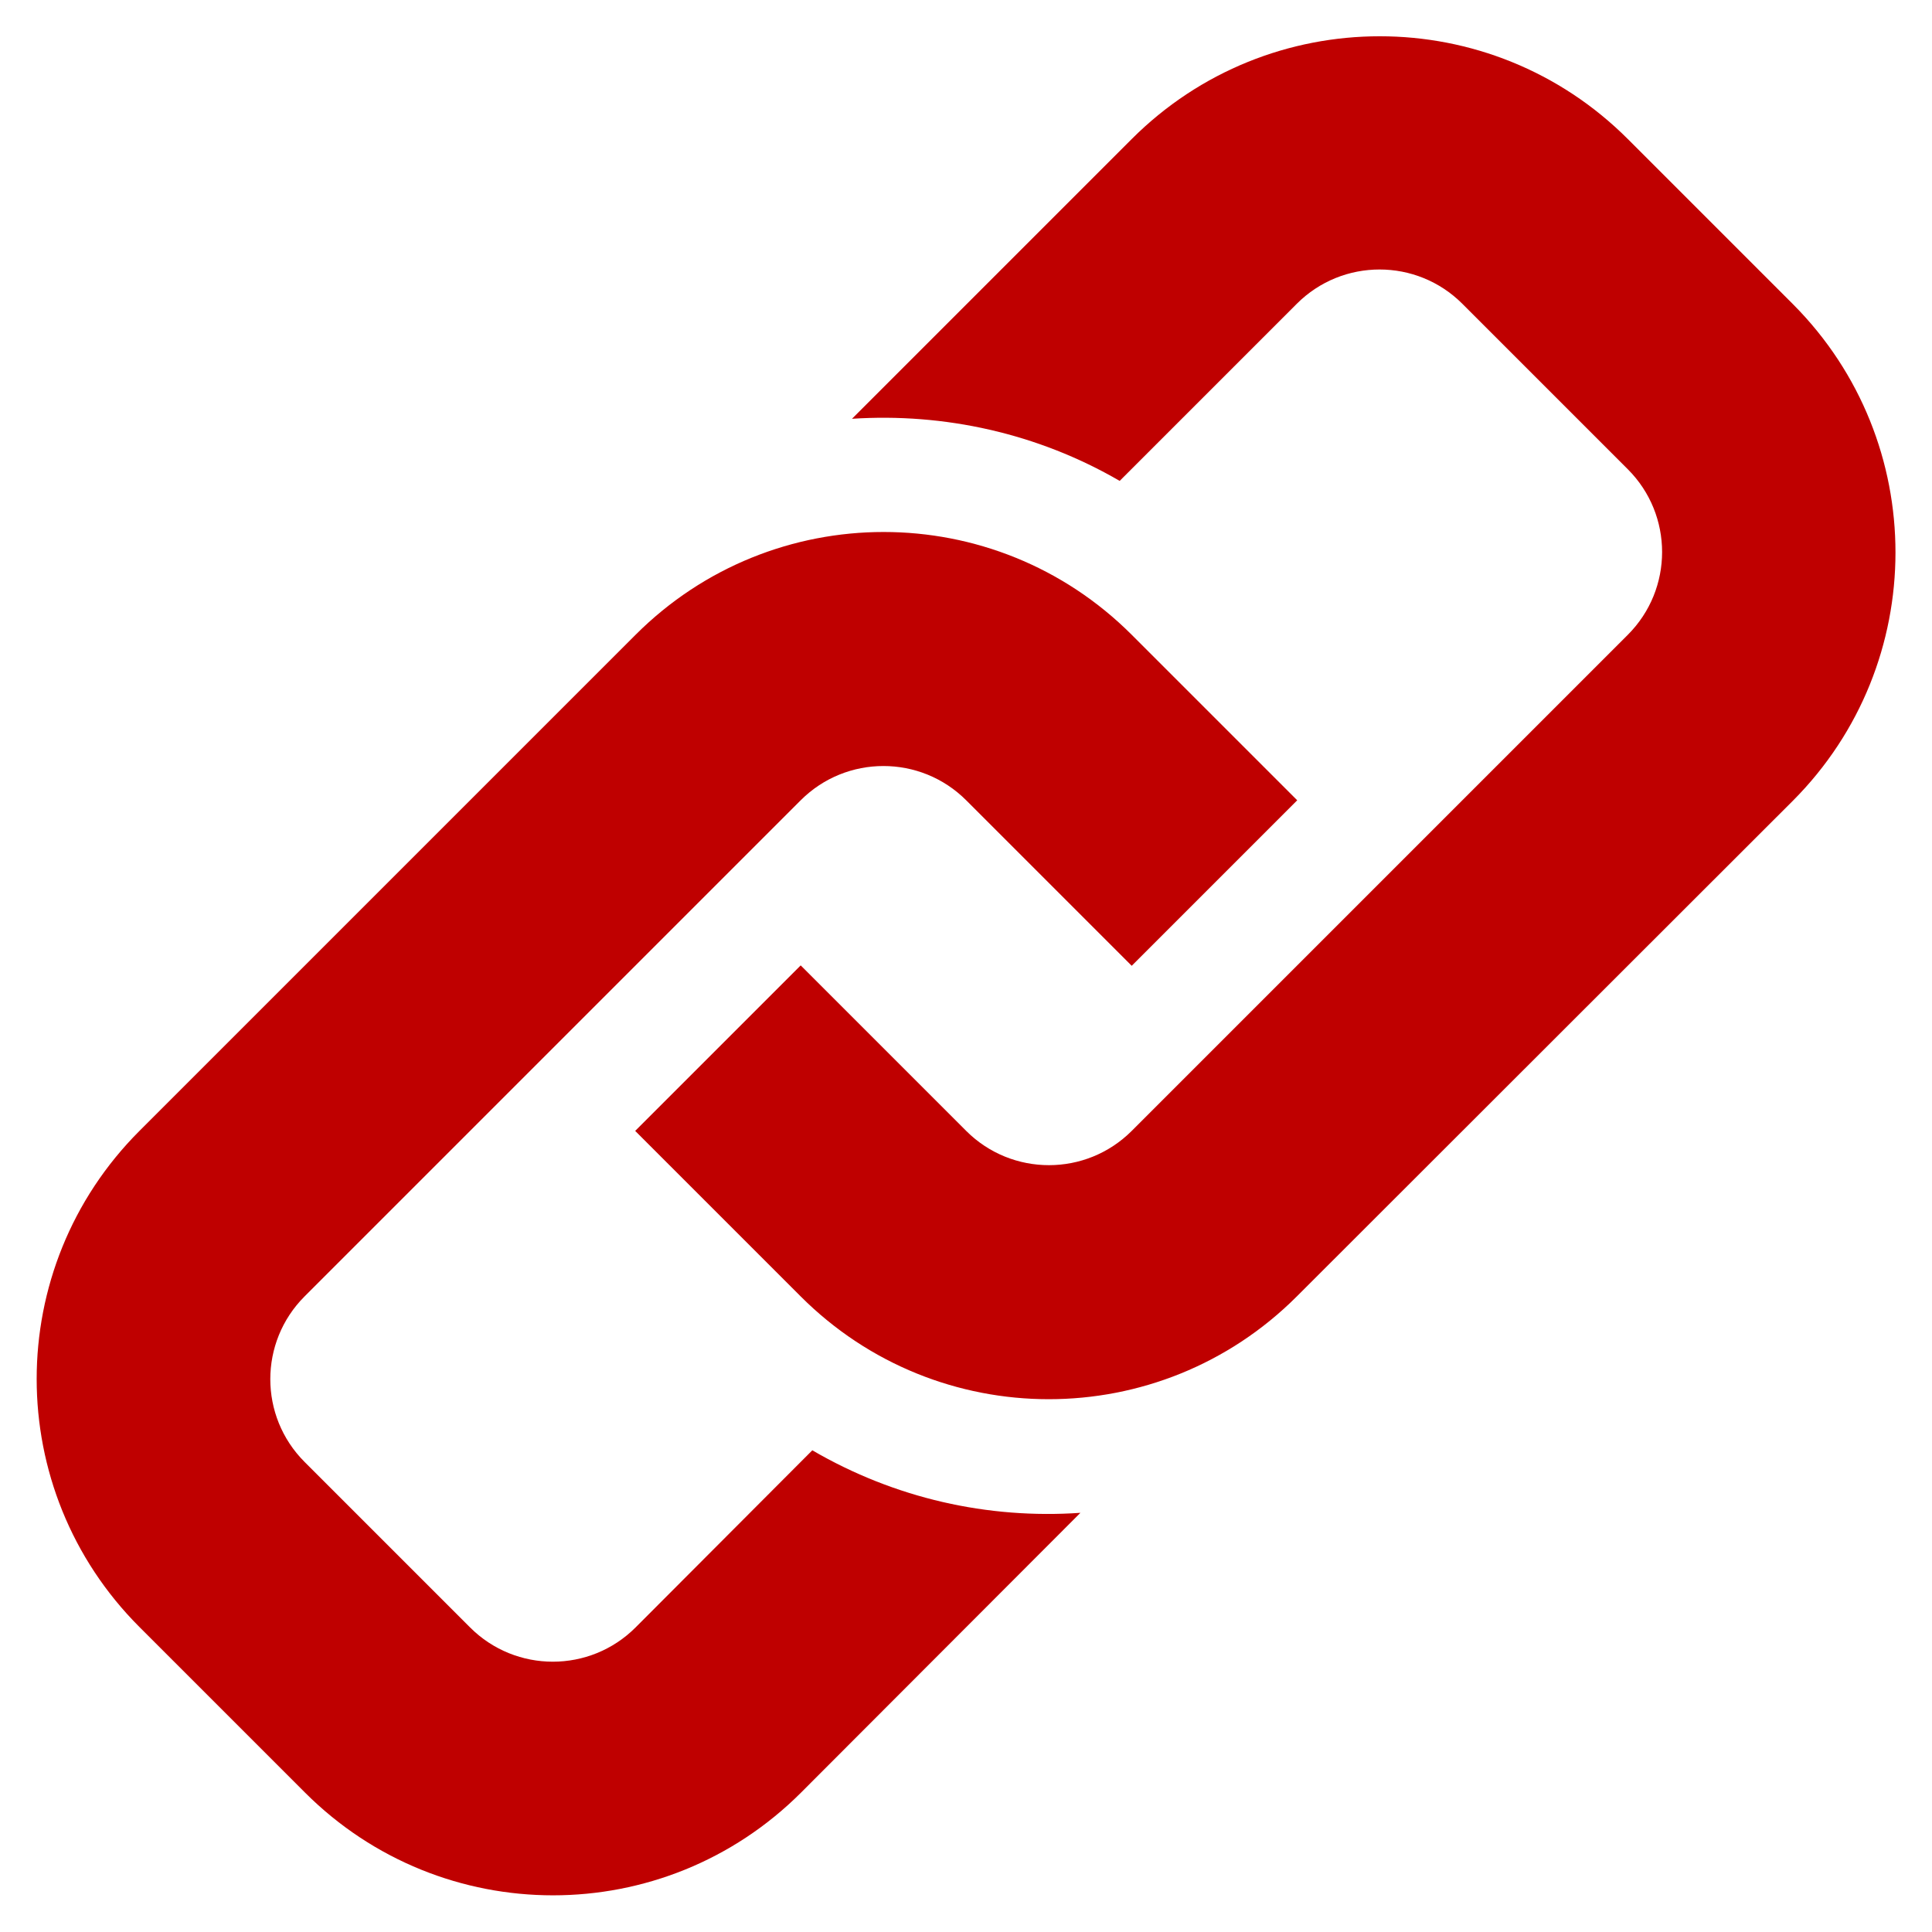 <?xml version="1.0" encoding="utf-8"?>
<!-- Generator: Adobe Illustrator 19.1.0, SVG Export Plug-In . SVG Version: 6.00 Build 0)  -->
<svg version="1.1" id="Capa_1" xmlns="http://www.w3.org/2000/svg" xmlns:xlink="http://www.w3.org/1999/xlink" x="0px" y="0px"
	 viewBox="-258 259.9 482.1 482.1" style="enable-background:new -258 259.9 482.1 482.1;" xml:space="preserve">
<style type="text/css">
	.st0{fill:#BF0000;}
</style>
<g>
	<path class="st0" d="M189.4,459.7L65.6,583.4c-34.2,34.2-89.6,34.2-123.8,0l-41.3-41.3l41.3-41.3l41.3,41.3
		c11.4,11.4,29.9,11.4,41.3,0l123.8-123.8c11.4-11.4,11.4-29.9,0-41.3l-41.3-41.3c-11.4-11.4-29.9-11.4-41.3,0l-44.2,44.2
		C0.9,368-22.4,362.9-45.4,364.4l69.8-69.8c34.2-34.2,89.6-34.2,123.8,0l41.3,41.3C223.5,370.1,223.5,425.5,189.4,459.7z
		 M-55.3,621.8L-99.4,666c-11.4,11.4-29.9,11.4-41.3,0l-41.3-41.3c-11.4-11.4-11.4-29.9,0-41.3l123.8-123.8
		c11.4-11.4,29.9-11.4,41.3,0l41.3,41.3l41.3-41.3l-41.3-41.3c-34.2-34.2-89.6-34.2-123.8,0l-123.8,123.8
		c-34.2,34.2-34.2,89.6,0,123.8l41.3,41.3c34.2,34.2,89.6,34.2,123.8,0l69.7-69.8C-11.5,639-34.7,633.8-55.3,621.8z"/>
</g>
</svg>
